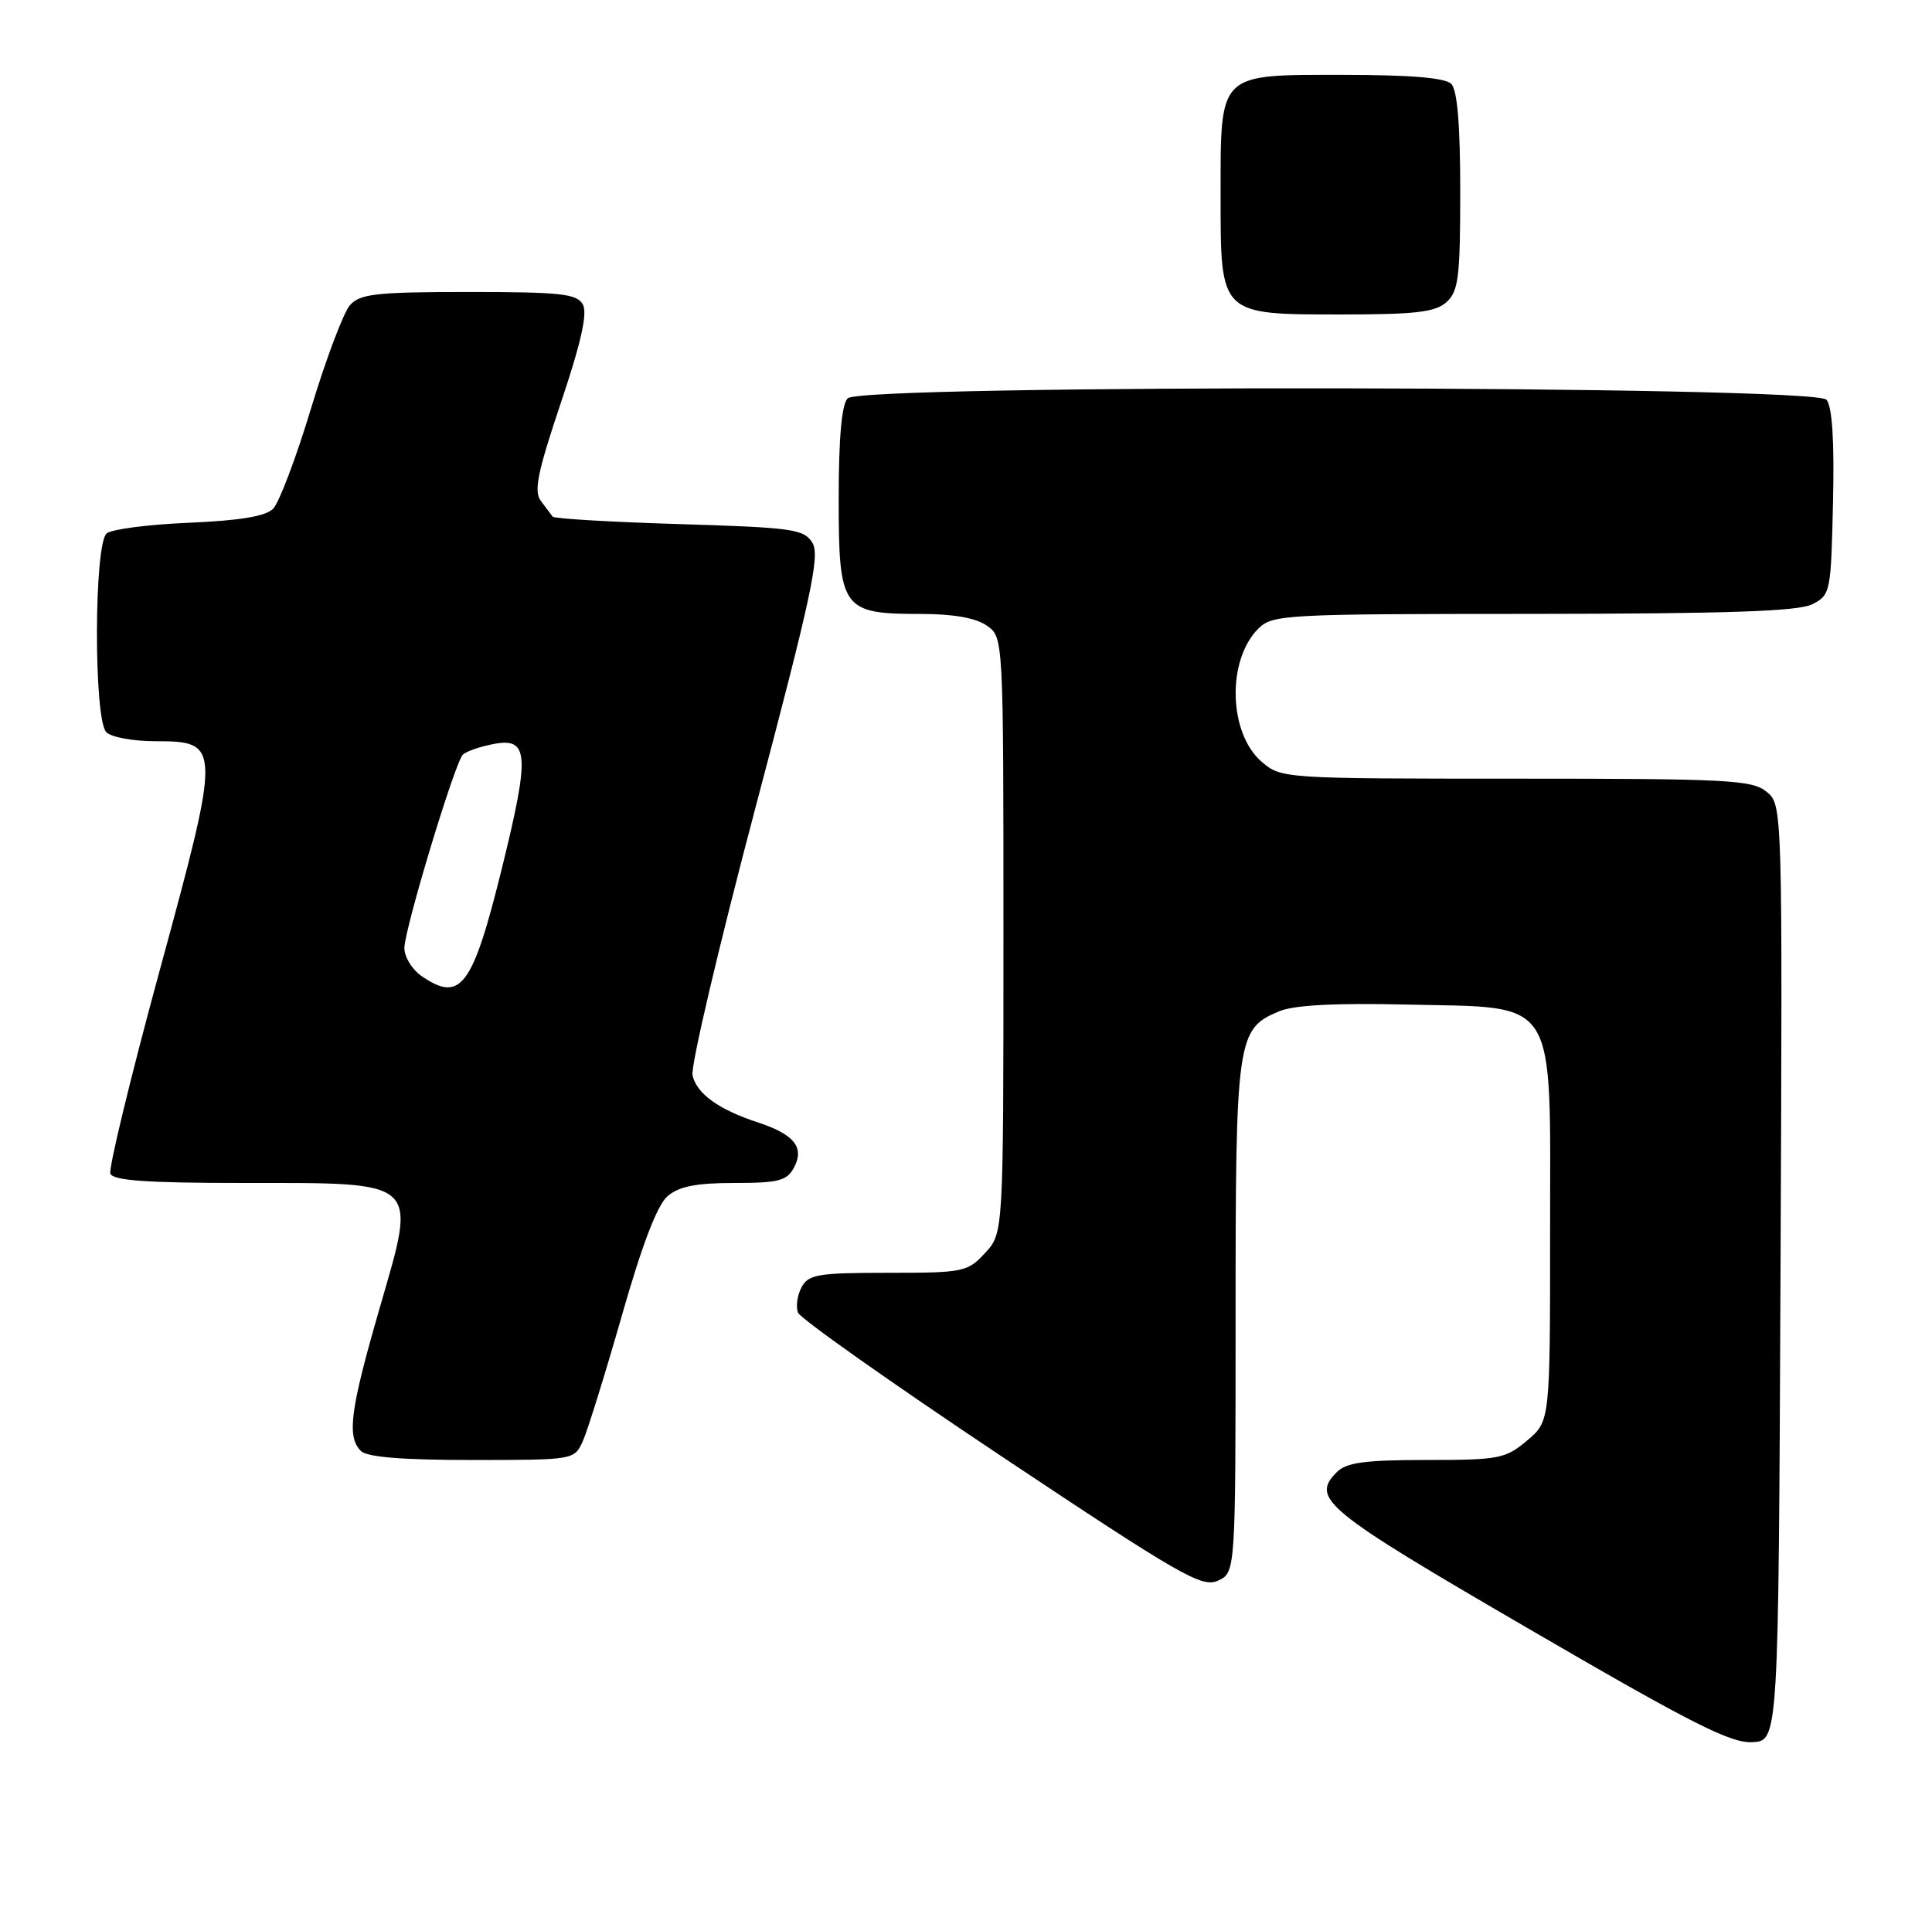 <?xml version="1.0" encoding="UTF-8" standalone="no"?>
<!DOCTYPE svg PUBLIC "-//W3C//DTD SVG 1.1//EN" "http://www.w3.org/Graphics/SVG/1.1/DTD/svg11.dtd" >
<svg xmlns="http://www.w3.org/2000/svg" xmlns:xlink="http://www.w3.org/1999/xlink" version="1.1" viewBox="0 0 258 256">
 <g >
 <path fill="currentColor"
d=" M 237.77 170.00 C 238.04 107.50 238.04 107.50 235.91 105.75 C 233.98 104.17 230.81 104.00 202.44 104.00 C 171.39 104.00 171.09 103.98 168.49 101.75 C 164.06 97.94 163.81 88.19 168.03 83.97 C 169.92 82.08 171.49 82.00 204.75 81.99 C 230.73 81.97 240.13 81.65 242.00 80.71 C 244.44 79.48 244.51 79.14 244.78 67.11 C 244.97 58.88 244.68 54.32 243.91 53.39 C 242.33 51.48 115.10 51.30 113.20 53.20 C 112.40 54.00 112.00 58.45 112.00 66.64 C 112.00 81.39 112.44 82.00 123.00 82.00 C 127.31 82.00 130.31 82.53 131.78 83.56 C 134.00 85.11 134.00 85.11 134.00 124.91 C 134.00 164.71 134.00 164.71 131.55 167.35 C 129.20 169.89 128.67 170.00 118.58 170.00 C 109.23 170.00 107.96 170.21 107.04 171.93 C 106.47 172.99 106.26 174.51 106.56 175.31 C 106.87 176.11 119.08 184.73 133.70 194.48 C 157.66 210.45 160.51 212.09 162.64 211.12 C 165.00 210.04 165.00 210.04 165.00 175.97 C 165.00 138.61 165.17 137.41 170.85 135.06 C 172.83 134.24 178.36 133.95 187.82 134.17 C 208.27 134.65 207.00 132.63 207.00 164.59 C 207.00 189.82 207.00 189.82 203.92 192.41 C 201.05 194.83 200.17 195.00 190.49 195.00 C 182.27 195.00 179.81 195.33 178.52 196.62 C 175.00 200.15 176.84 201.66 204.00 217.46 C 225.80 230.15 231.12 232.85 234.00 232.69 C 237.50 232.50 237.50 232.50 237.77 170.00 Z  M 77.82 192.51 C 78.44 191.13 80.79 183.60 83.03 175.76 C 85.75 166.21 87.78 160.92 89.16 159.75 C 90.69 158.45 93.00 158.00 98.08 158.00 C 103.98 158.00 105.08 157.71 106.03 155.94 C 107.47 153.25 106.06 151.50 101.17 149.90 C 95.97 148.19 93.05 146.09 92.48 143.63 C 92.21 142.46 95.98 126.43 100.85 108.00 C 108.34 79.70 109.53 74.19 108.49 72.50 C 107.36 70.67 105.89 70.46 90.71 70.00 C 81.61 69.72 74.00 69.28 73.80 69.00 C 73.60 68.72 72.89 67.79 72.23 66.91 C 71.26 65.63 71.77 63.12 74.89 53.82 C 77.62 45.71 78.48 41.83 77.83 40.66 C 77.03 39.23 74.88 39.00 62.61 39.00 C 50.25 39.00 48.10 39.24 46.74 40.75 C 45.88 41.71 43.55 47.90 41.55 54.50 C 39.56 61.10 37.27 67.15 36.47 67.95 C 35.47 68.96 32.01 69.53 25.26 69.82 C 19.89 70.04 14.94 70.68 14.25 71.24 C 12.54 72.62 12.50 96.10 14.20 97.80 C 14.86 98.46 17.79 99.00 20.72 99.00 C 29.55 99.00 29.56 99.40 21.29 129.74 C 17.43 143.91 14.49 156.06 14.74 156.75 C 15.09 157.68 19.59 158.00 32.50 158.00 C 56.29 158.00 55.69 157.45 50.72 174.64 C 46.75 188.35 46.29 191.89 48.20 193.80 C 49.02 194.62 53.76 195.00 63.04 195.00 C 76.61 195.00 76.68 194.99 77.82 192.51 Z  M 193.17 40.35 C 194.77 38.90 195.00 37.01 195.00 25.55 C 195.00 16.65 194.61 12.01 193.80 11.20 C 192.99 10.39 188.32 10.00 179.36 10.00 C 162.57 10.00 163.00 9.57 163.00 26.22 C 163.00 42.14 162.86 42.00 179.17 42.00 C 189.09 42.00 191.68 41.69 193.17 40.35 Z  M 56.25 130.33 C 55.01 129.46 54.00 127.80 54.00 126.63 C 54.01 124.11 60.73 101.87 61.81 100.79 C 62.23 100.37 64.00 99.75 65.77 99.40 C 70.64 98.42 70.80 100.63 67.03 115.95 C 63.10 131.87 61.51 133.99 56.25 130.33 Z "/>
</g>
</svg>